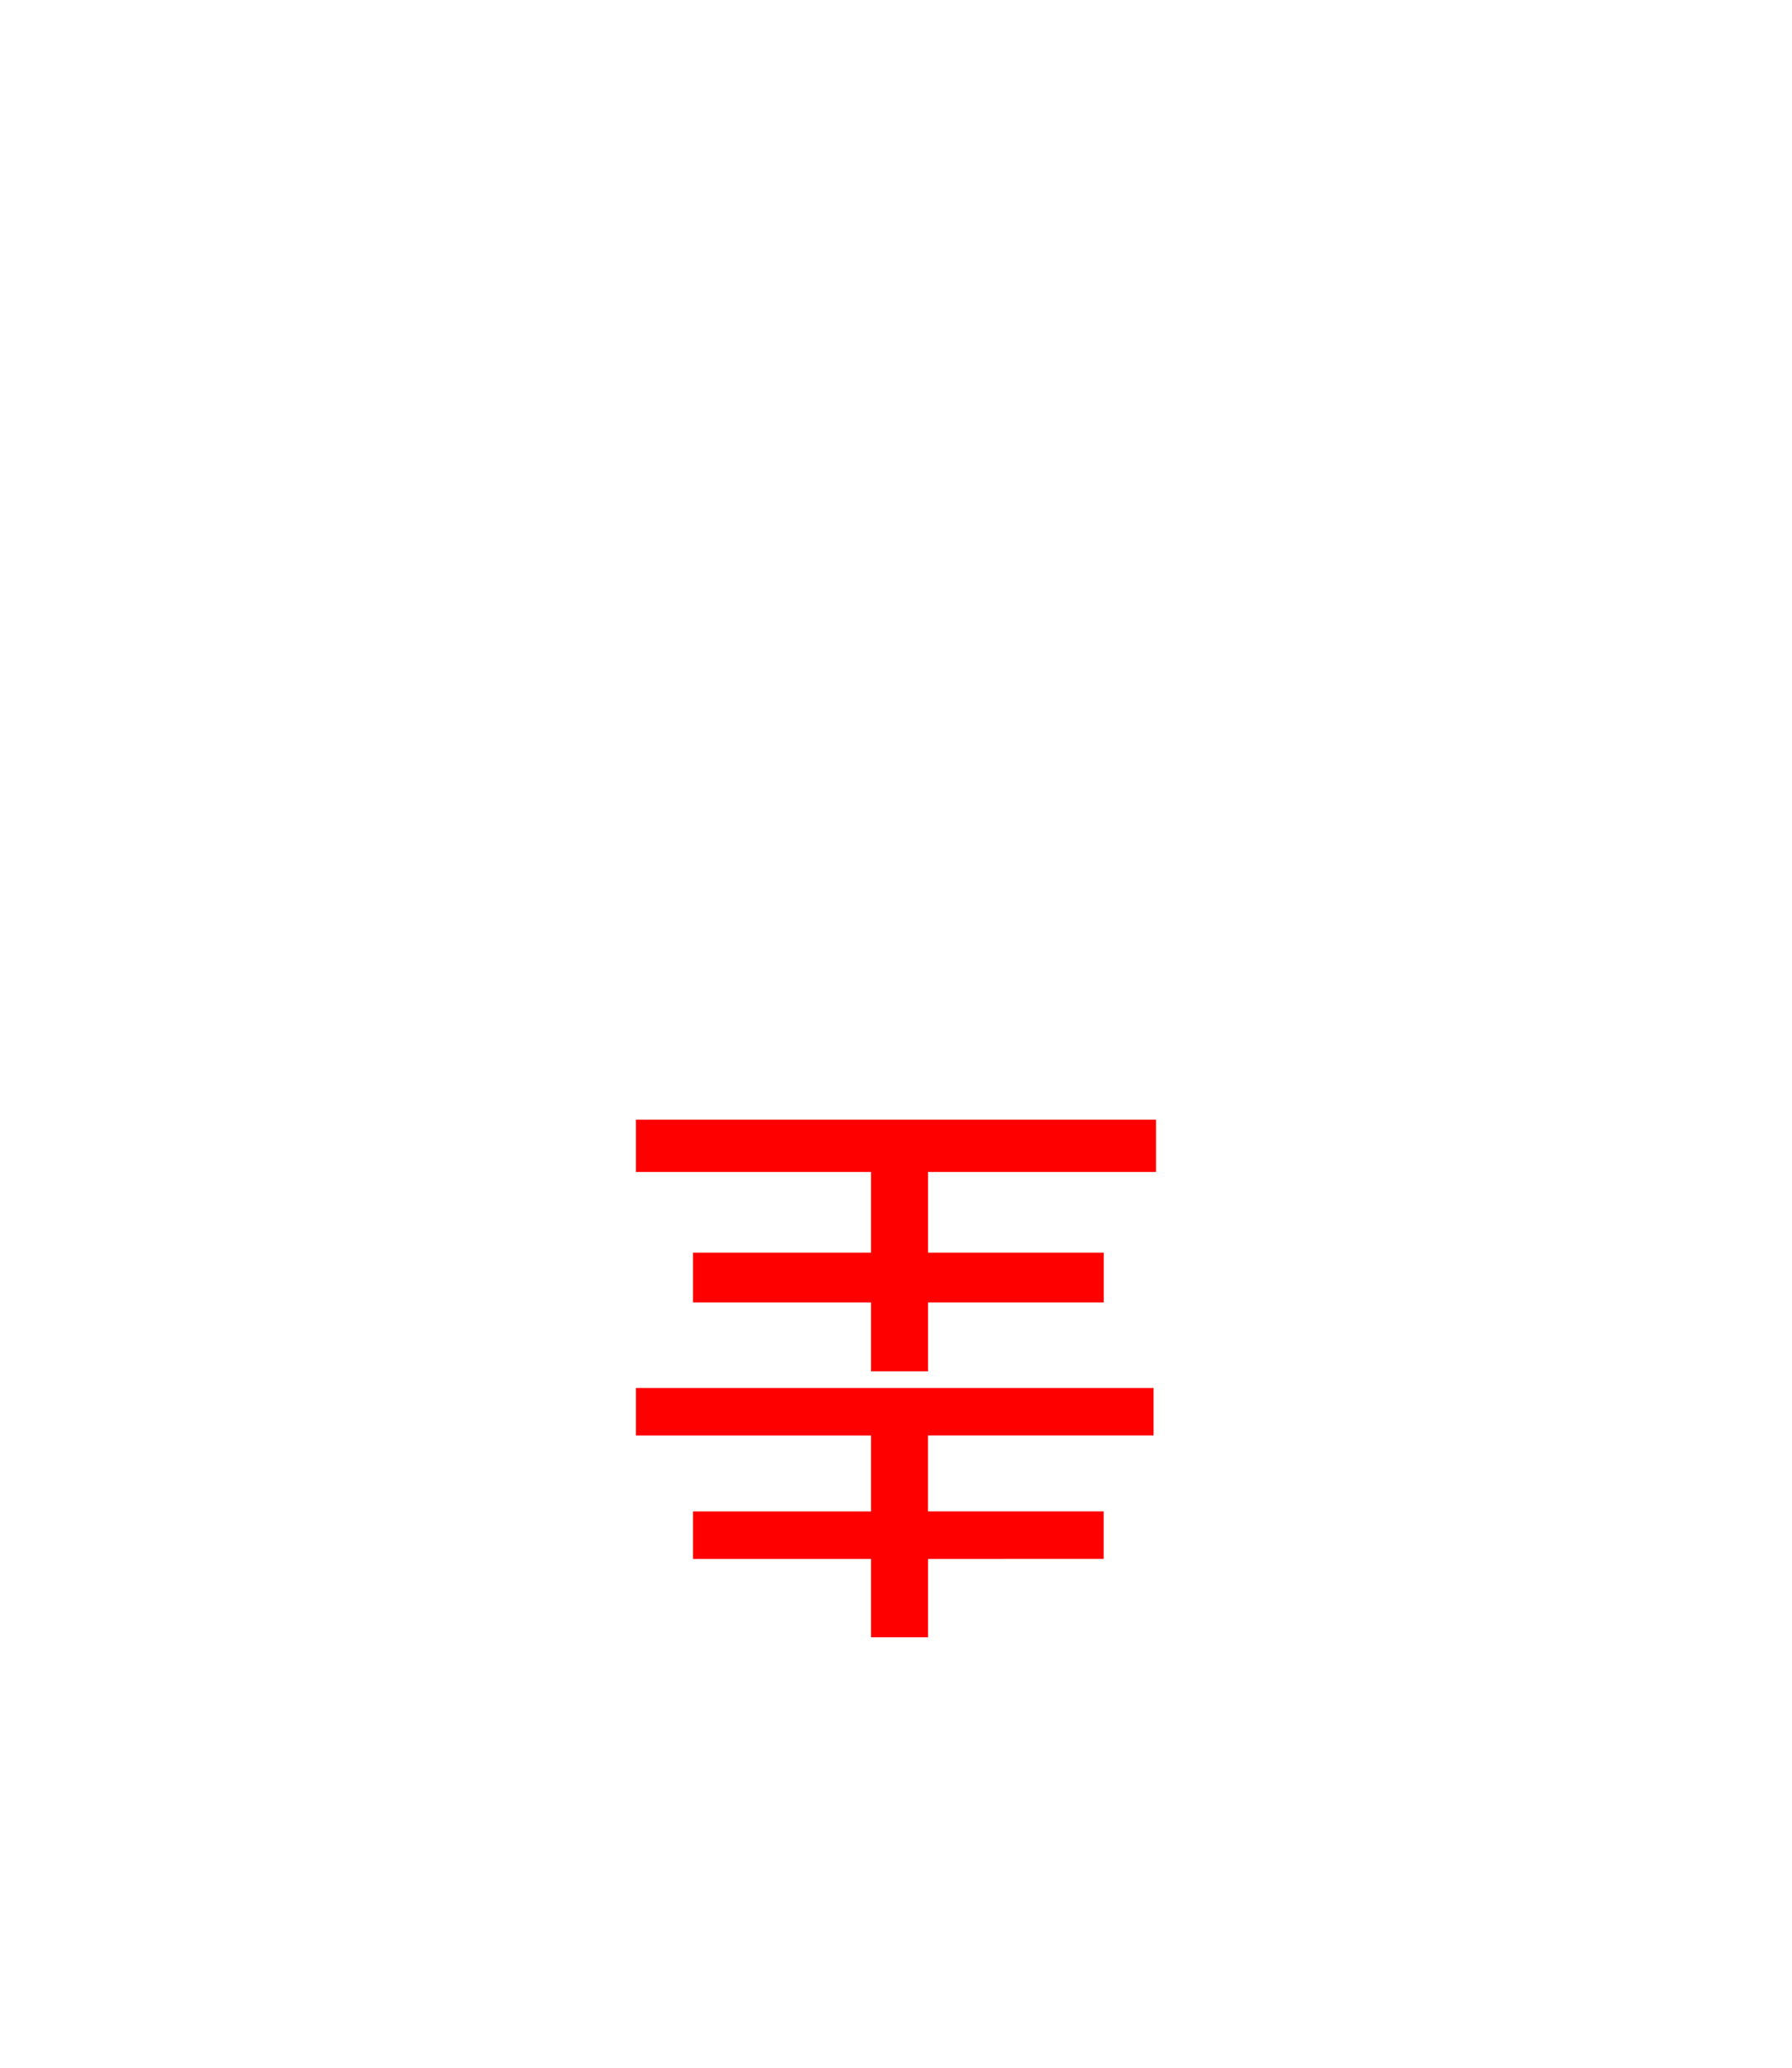<?xml version="1.0" encoding="UTF-8" standalone="no"?>
<!-- Created with Inkscape (http://www.inkscape.org/) -->

<svg
   width="26mm"
   height="30mm"
   viewBox="0 0 26 30"
   version="1.1"
   id="svg1"
   xmlns="http://www.w3.org/2000/svg"
   xmlns:svg="http://www.w3.org/2000/svg">
  <defs
     id="defs1" />
  <g
     id="layer1"
     transform="translate(-396)">
    <path
       style="fill:#ff0000;stroke-width:0.353"
       d="m -409.465,-18.897 v -0.999 h 0.827 v 0.999 h 2.584 v 0.723 h -2.584 v 1.171 h 3.411 v 0.758 h -7.545 v -0.758 h 3.307 v -1.171 h -2.549 v -0.723 z m 0,-3.721 v -1.137 h 0.827 v 1.137 h 2.584 v 0.689 h -2.584 v 1.102 h 3.411 v 0.689 h -7.51 V -20.826 h 3.273 v -1.102 h -2.549 v -0.689 z"
       id="text28"
       transform="scale(-1)"
       aria-label="圭" />
  </g>
</svg>
